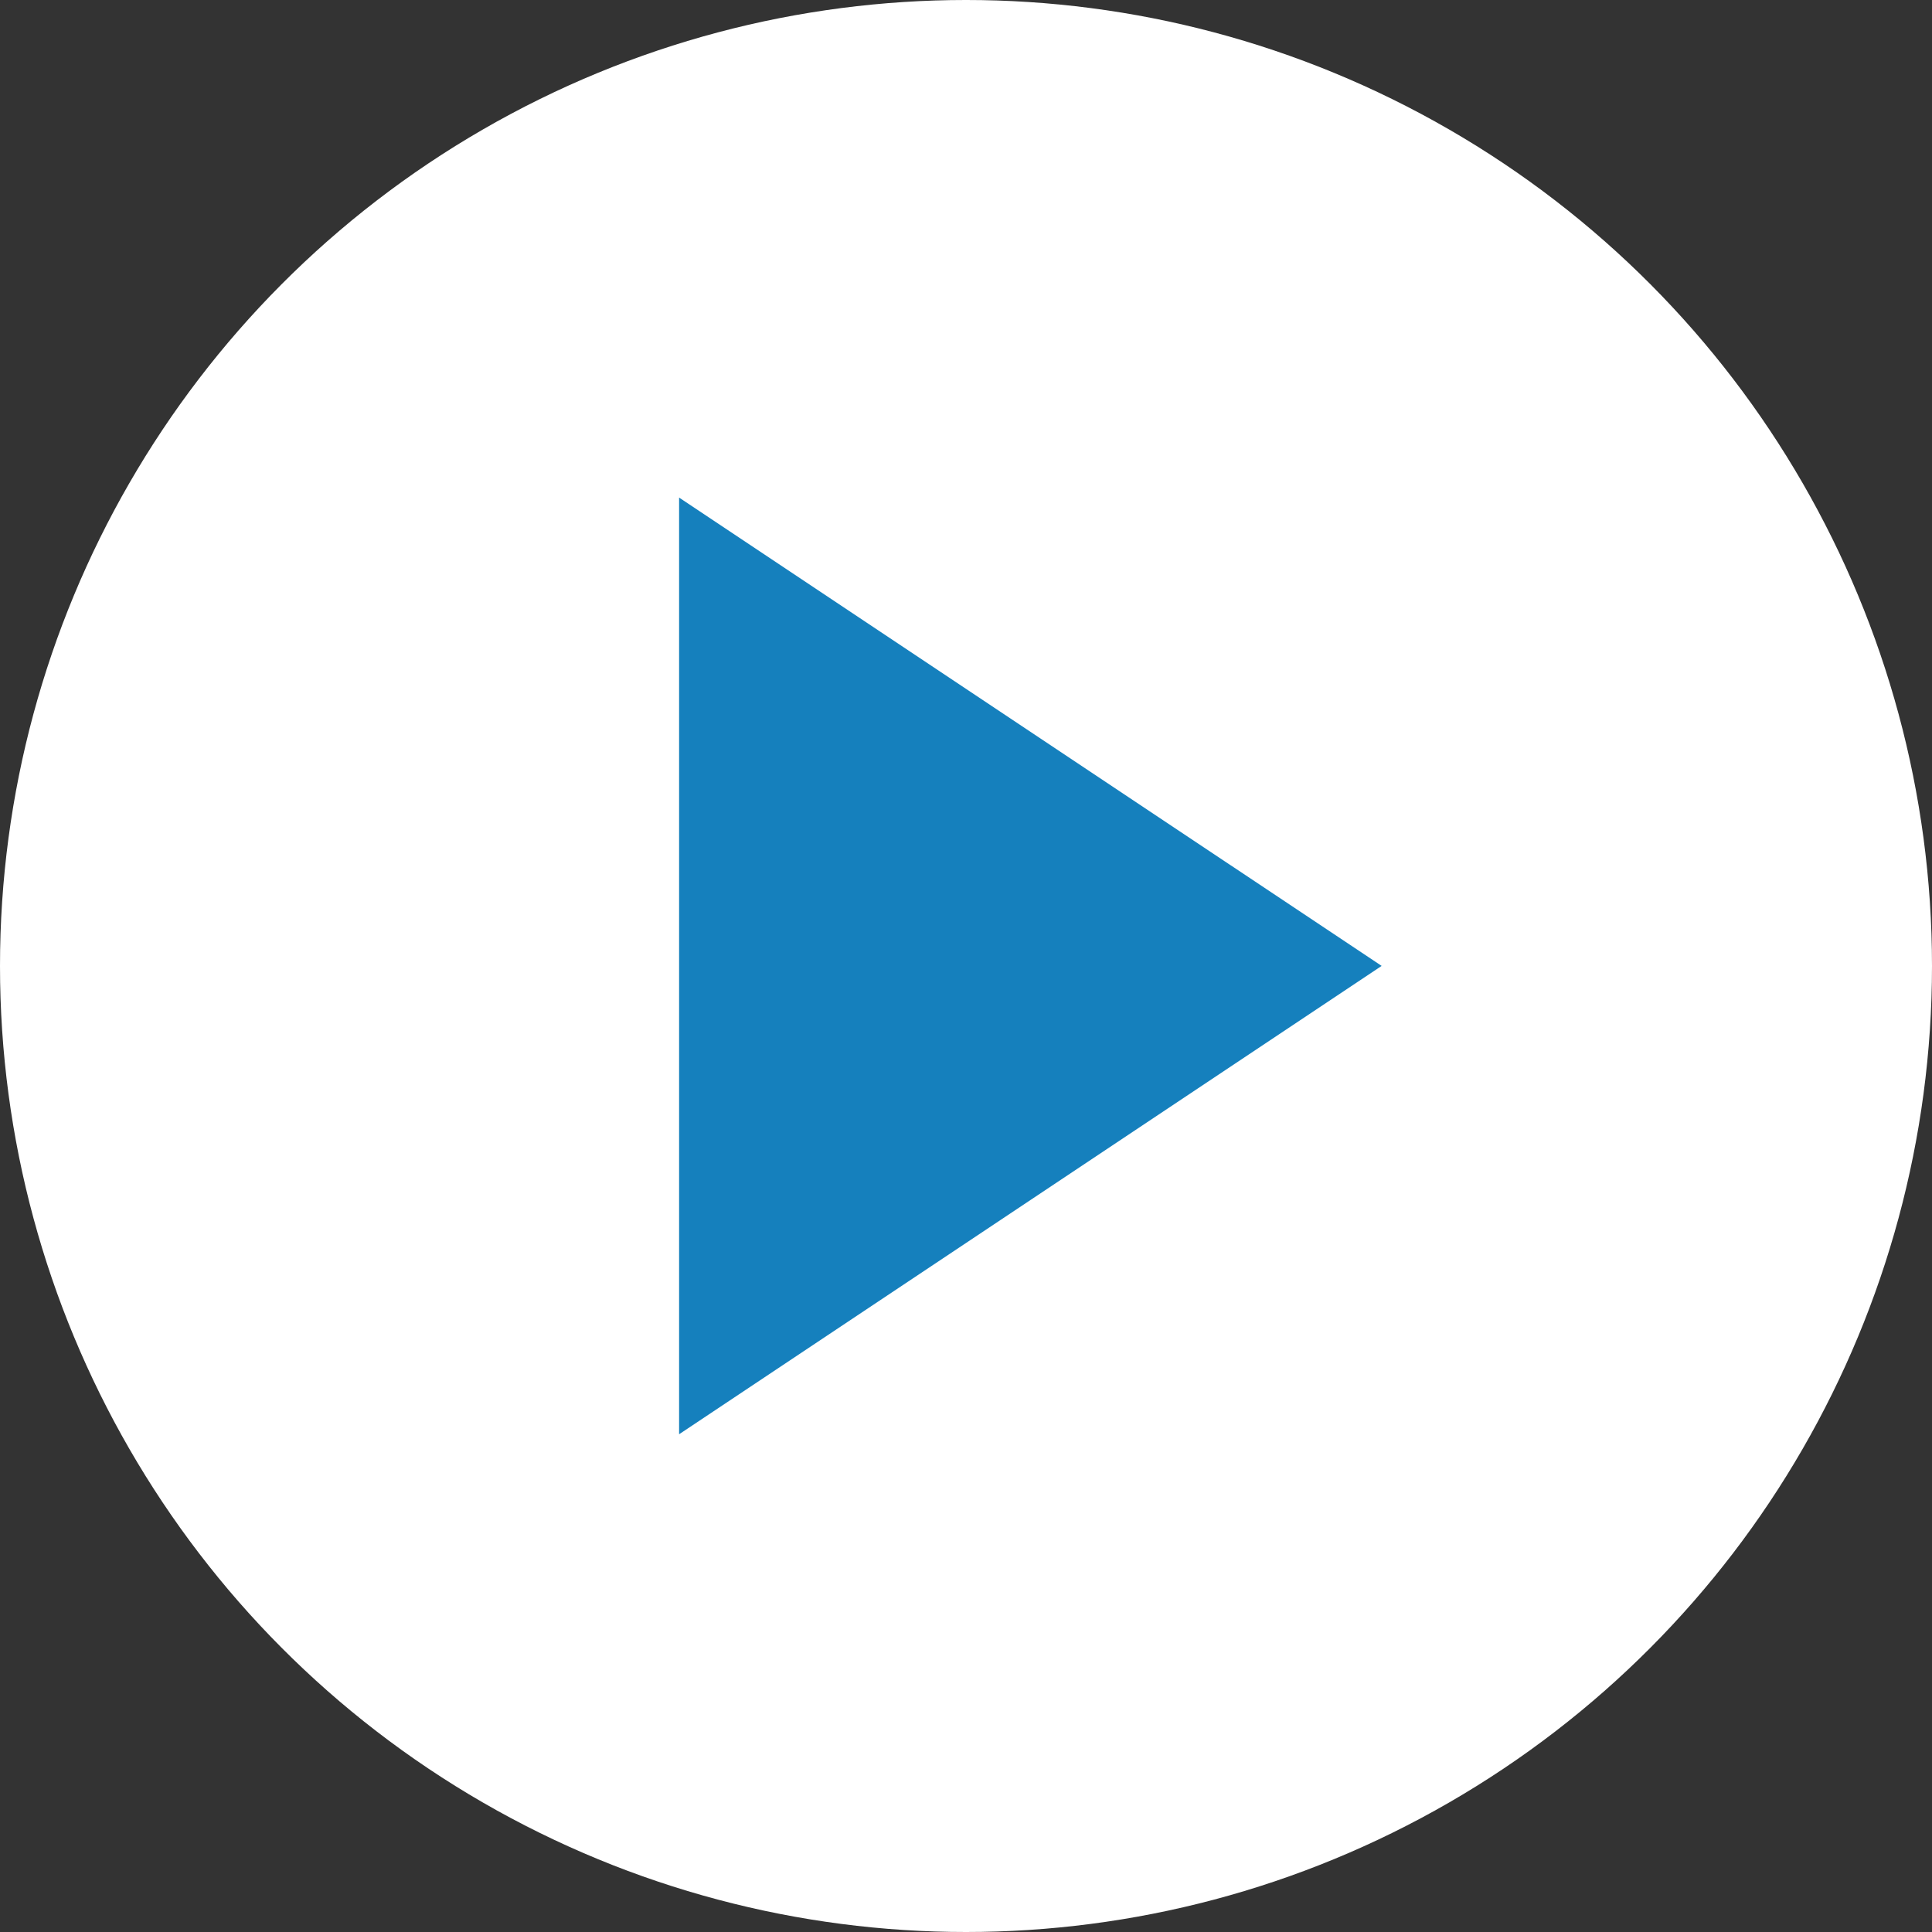 <svg xmlns="http://www.w3.org/2000/svg" width="22" height="22" viewBox="0 0 22 22">
  <rect x="0" y="0" width="22" height="22" fill="#333333" stroke="none"/>
  <g id="b_arrow" transform="translate(-1357.75 -704.122)">
    <circle id="楕円形_23" data-name="楕円形 23" cx="11" cy="11" r="11" transform="translate(1357.75 704.122)" fill="#fff"/>
    <path id="パス_2863" data-name="パス 2863" d="M1365.483,709.788l8,5.333-8,5.333" fill="#1580bd"/>
  </g>
</svg>
